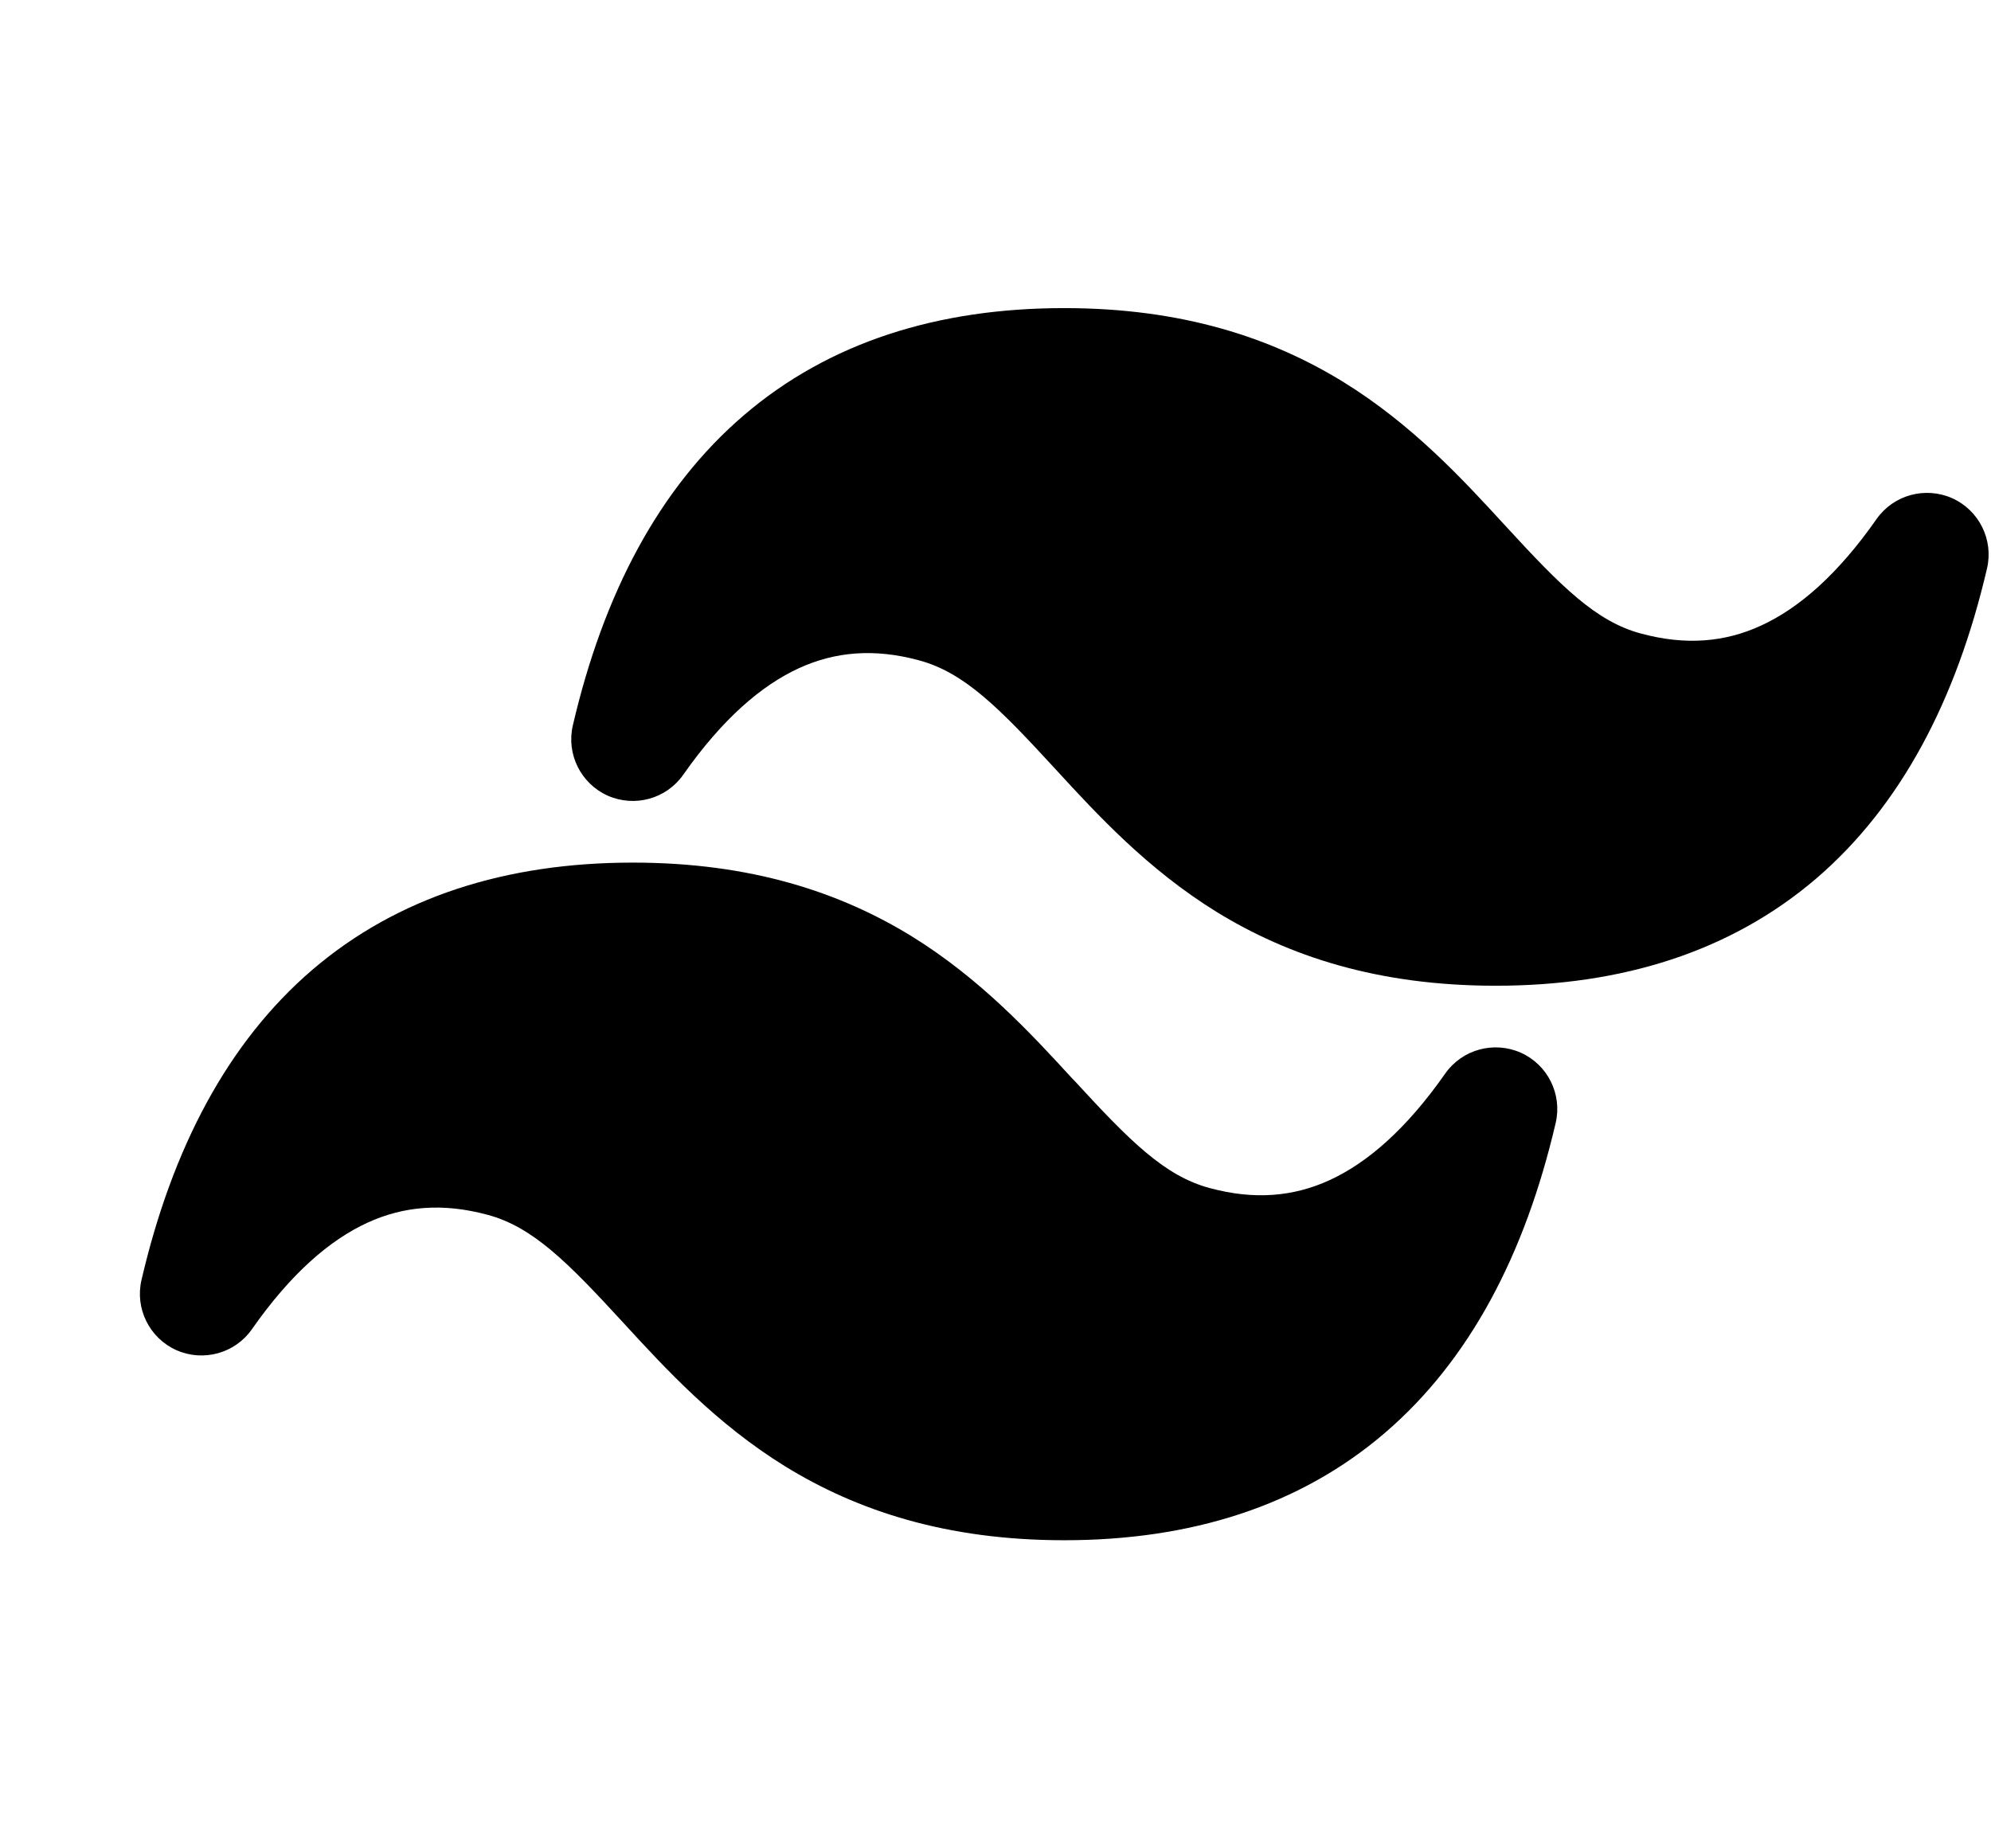 <svg width="14" height="13" viewBox="0 0 14 13" fill="none" color="inherit" xmlns="http://www.w3.org/2000/svg">
  <g clip-path="url(#clip0_166_1728)">
    <path
      d="M7.483 2.167C6.594 2.167 5.83 2.407 5.23 2.921C4.634 3.432 4.244 4.175 4.028 5.102C3.981 5.304 4.084 5.511 4.273 5.596C4.463 5.68 4.686 5.619 4.805 5.448C5.08 5.056 5.354 4.821 5.617 4.7C5.872 4.583 6.147 4.559 6.461 4.644C6.779 4.729 7.025 4.978 7.411 5.398L7.423 5.411C7.714 5.728 8.069 6.114 8.555 6.414C9.059 6.724 9.686 6.933 10.517 6.933C11.406 6.933 12.17 6.693 12.771 6.179C13.366 5.668 13.756 4.925 13.972 3.998C14.019 3.796 13.916 3.589 13.727 3.504C13.537 3.42 13.314 3.481 13.195 3.651C12.921 4.043 12.647 4.279 12.383 4.4C12.129 4.517 11.854 4.541 11.539 4.456C11.221 4.371 10.975 4.122 10.589 3.702L10.577 3.689C10.286 3.372 9.931 2.986 9.445 2.686C8.941 2.376 8.314 2.167 7.483 2.167Z"
      fill="currentColor" />
    <path
      d="M4.45 6.067C3.561 6.067 2.797 6.307 2.196 6.821C1.601 7.332 1.211 8.075 0.995 9.002C0.948 9.204 1.051 9.411 1.24 9.496C1.43 9.58 1.653 9.519 1.772 9.348C2.046 8.956 2.32 8.721 2.583 8.6C2.838 8.483 3.113 8.459 3.428 8.544C3.746 8.629 3.992 8.878 4.378 9.298L4.39 9.311C4.681 9.628 5.036 10.014 5.522 10.314C6.026 10.624 6.653 10.833 7.483 10.833C8.373 10.833 9.137 10.593 9.737 10.079C10.333 9.568 10.723 8.825 10.939 7.898C10.986 7.696 10.883 7.489 10.694 7.404C10.504 7.32 10.281 7.381 10.162 7.551C9.887 7.944 9.613 8.179 9.35 8.3C9.095 8.417 8.82 8.441 8.506 8.356C8.188 8.271 7.942 8.022 7.556 7.602L7.543 7.589C7.252 7.272 6.897 6.886 6.412 6.586C5.908 6.276 5.281 6.067 4.45 6.067Z"
      fill="currentColor" />
  </g>
  <defs>
    <clipPath id="clip0_166_1728">
      <rect width="13" height="13" fill="white" transform="translate(0.983)" />
    </clipPath>
  </defs>
</svg>